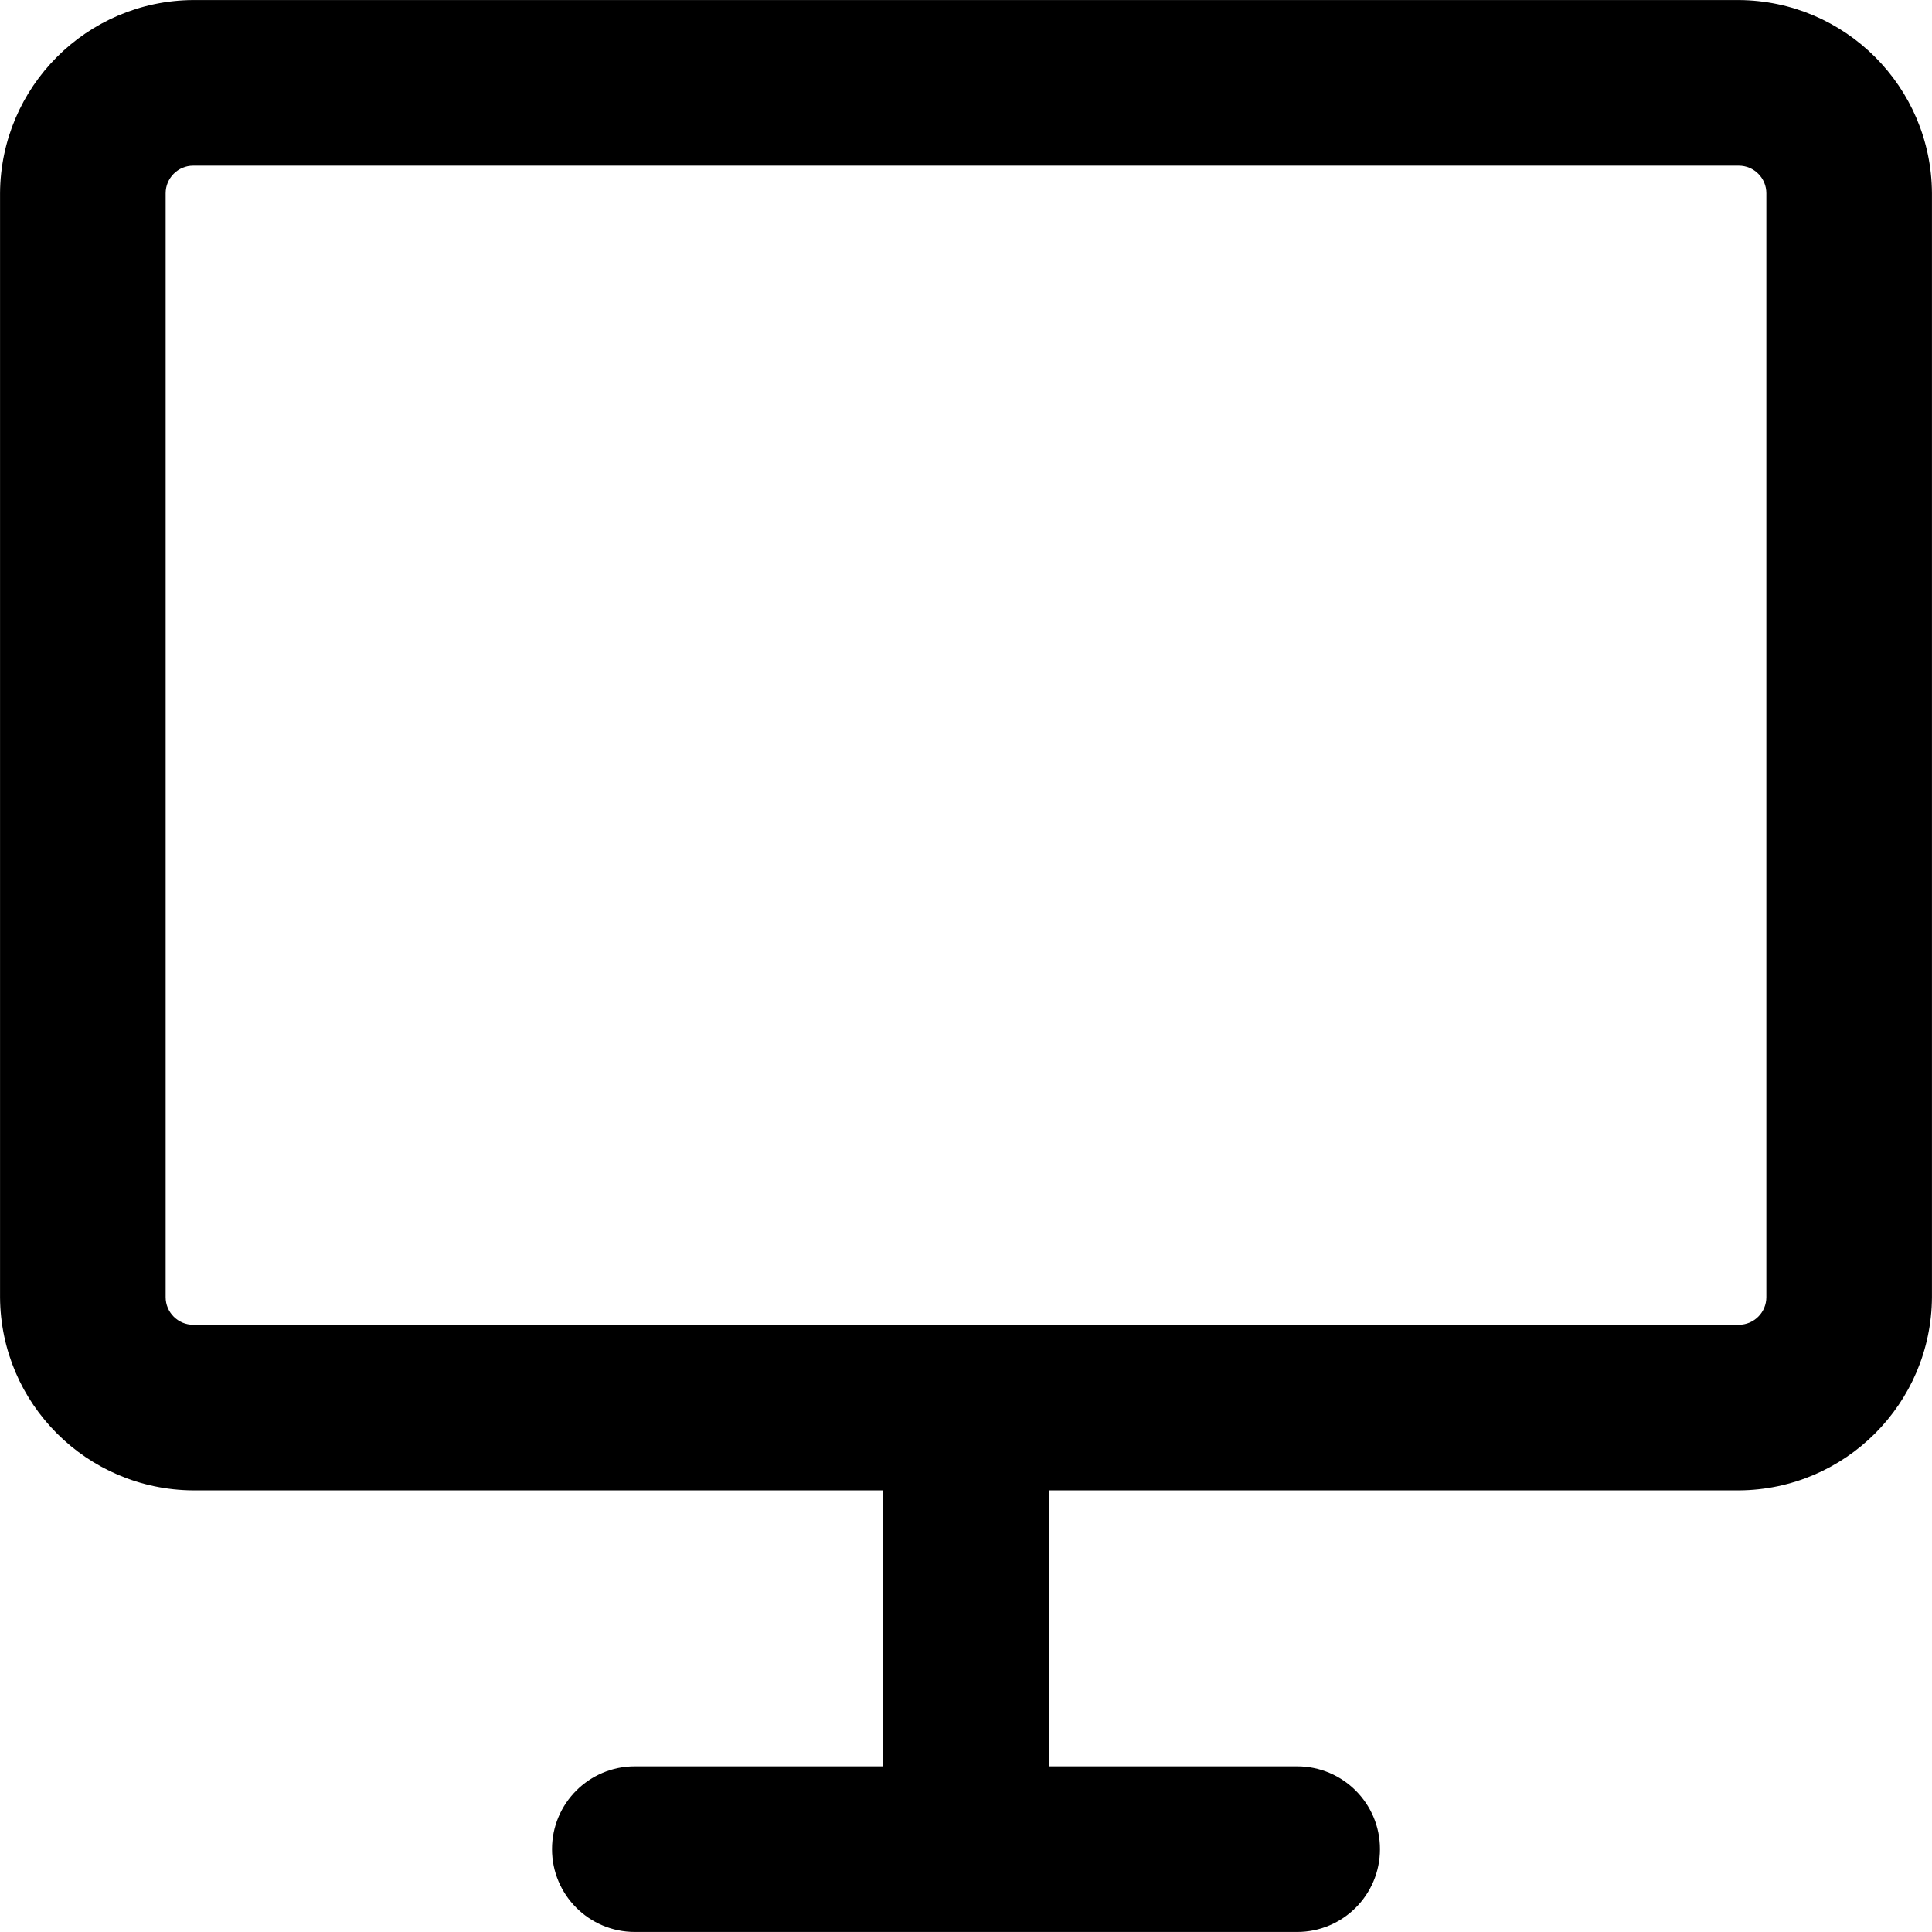 <svg xmlns="http://www.w3.org/2000/svg" viewBox="0 0 1024 1024"><path fill="currentColor" d="M921.582 789.931H102.419C46.001 789.601.354 743.955.023 687.567V102.418C.353 46 45.999.353 102.387.022h819.194c56.418.33 102.065 45.976 102.396 102.364v585.149c-.33 56.418-45.976 102.065-102.364 102.396h-.032zM102.418 87.791c-8.079 0-14.628 6.55-14.628 14.628v585.117c0 8.079 6.55 14.628 14.628 14.628h819.163c8.079 0 14.628-6.55 14.628-14.628V102.419c0-8.079-6.55-14.628-14.628-14.628zm585.117 936.186H512c-24.105-.325-43.559-19.779-43.884-43.852V746.046c0-24.236 19.648-43.884 43.884-43.884s43.884 19.648 43.884 43.884v190.163h131.651c24.236 0 43.884 19.648 43.884 43.884s-19.648 43.884-43.884 43.884m-175.535 0H336.465c-24.236 0-43.884-19.648-43.884-43.884s19.648-43.884 43.884-43.884H512c24.236 0 43.884 19.648 43.884 43.884s-19.648 43.884-43.884 43.884"/></svg>